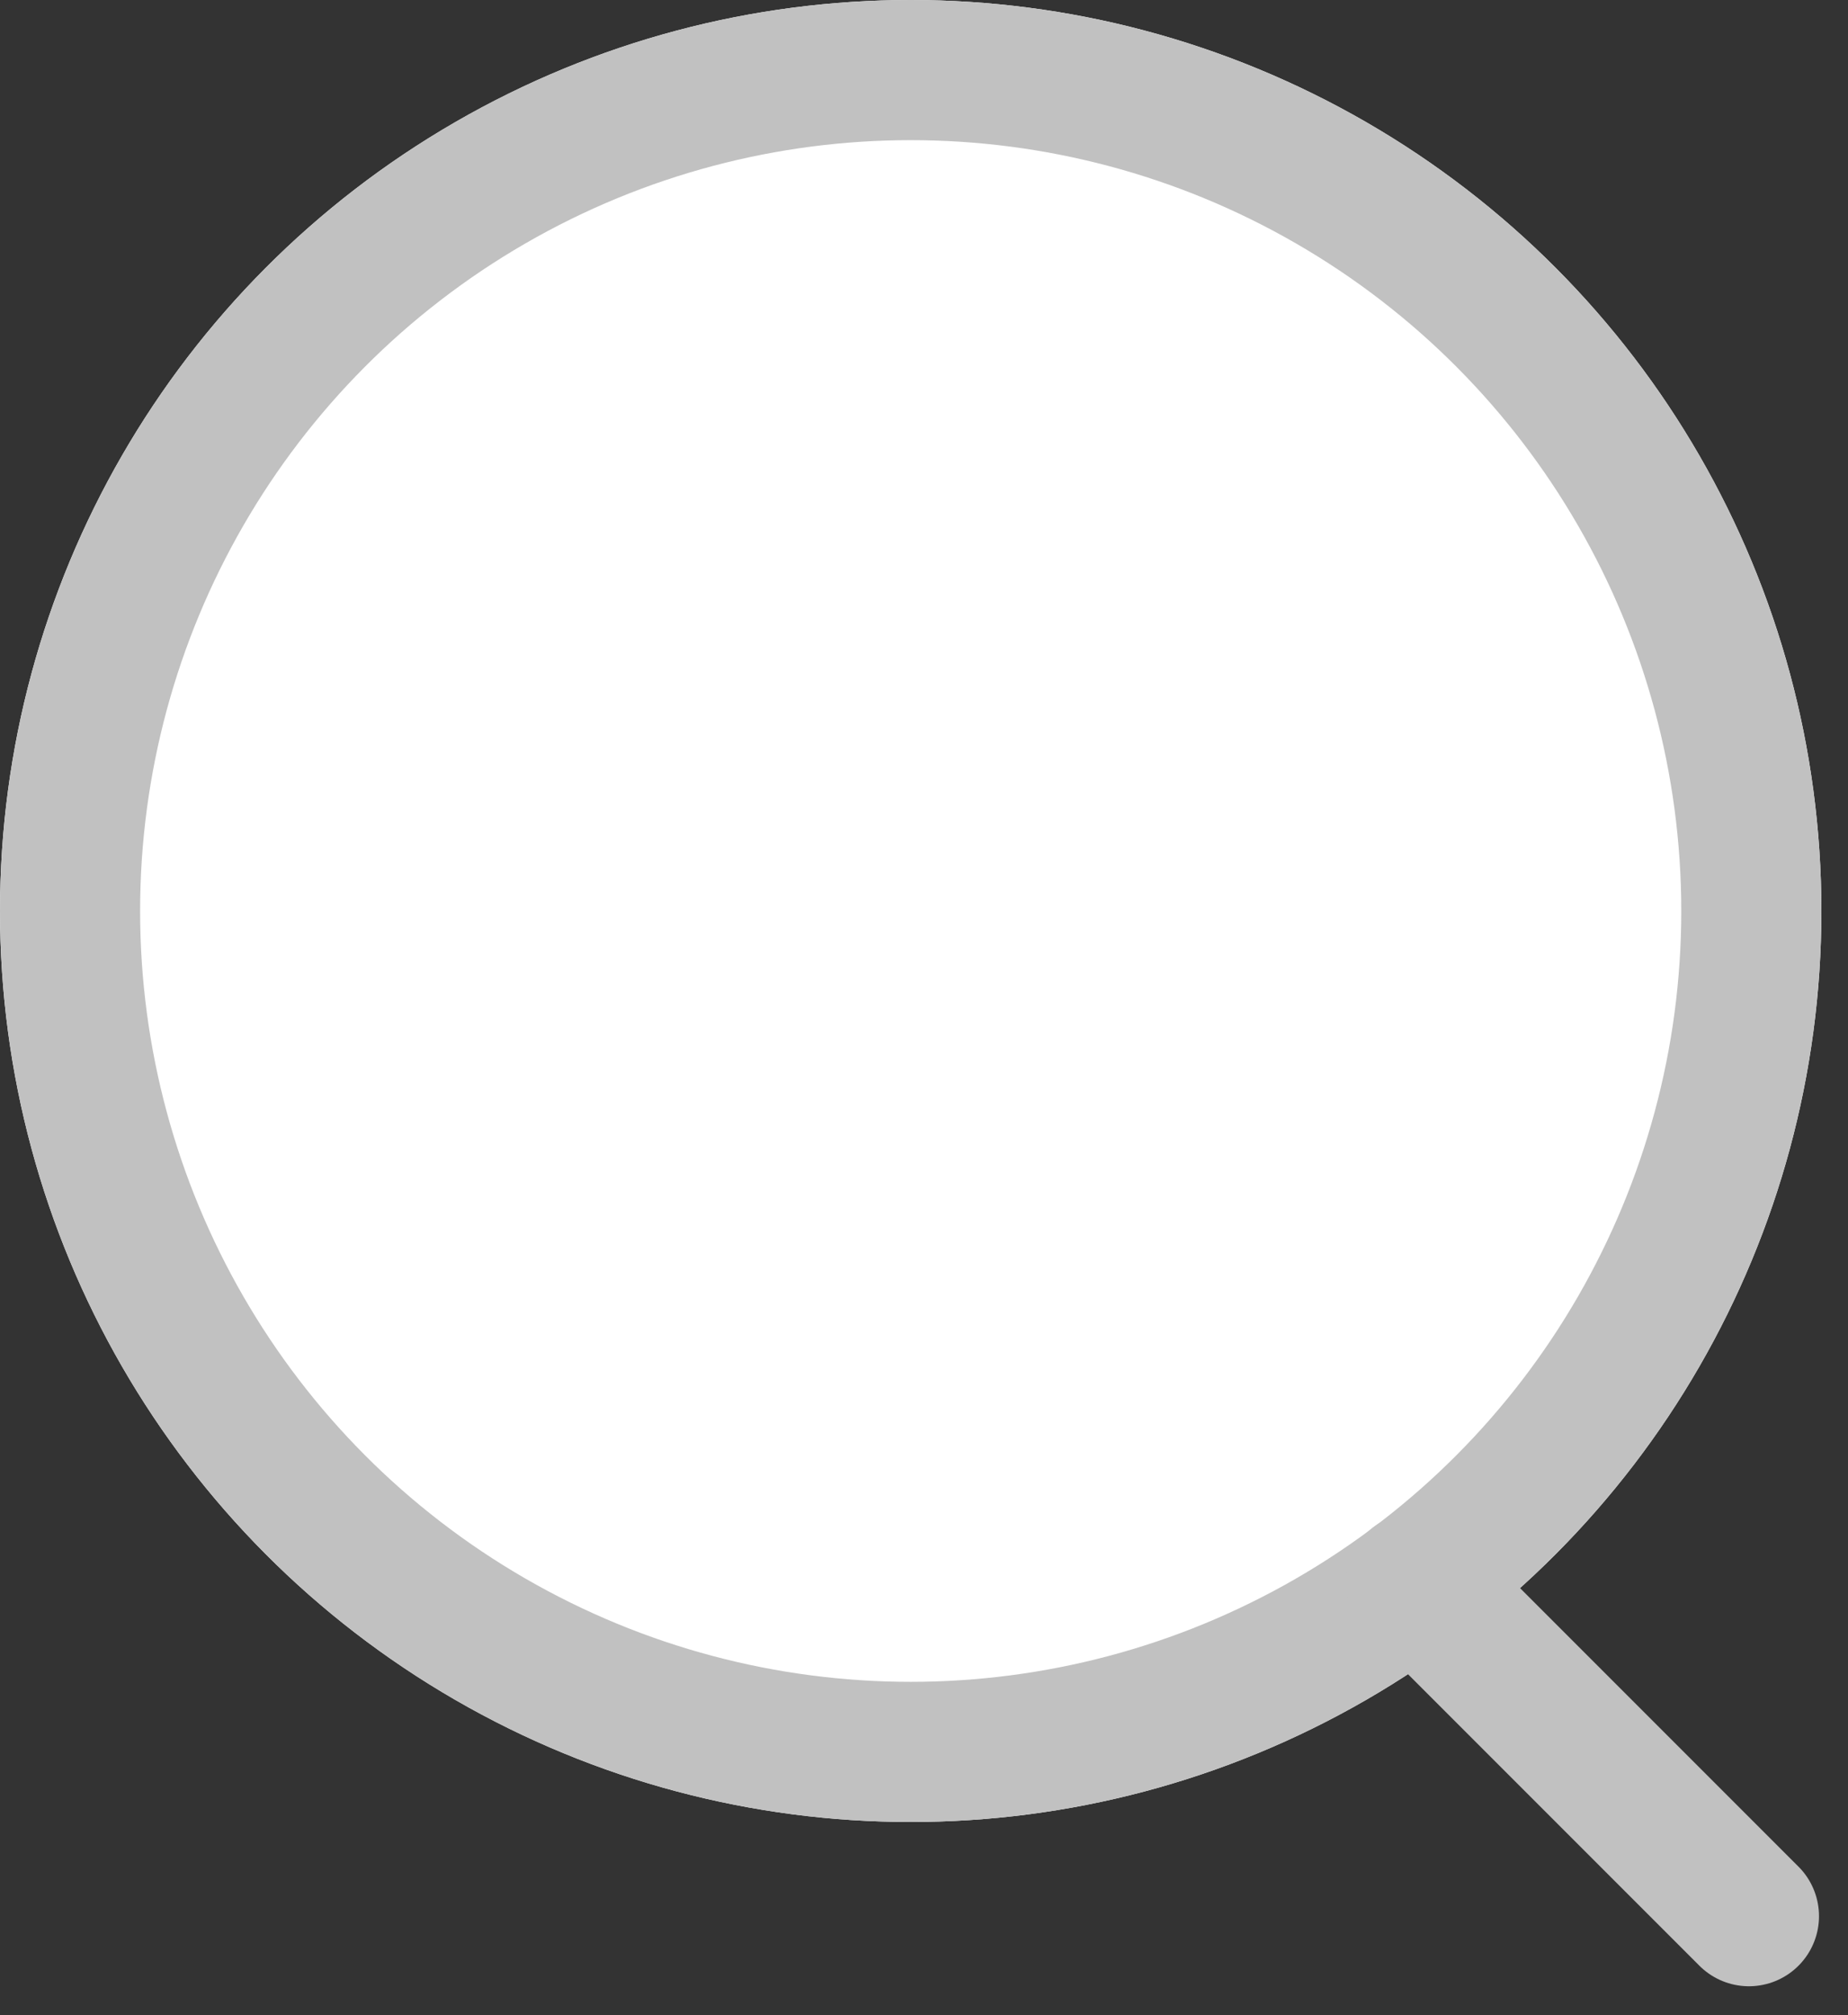 <svg xmlns="http://www.w3.org/2000/svg" width="13.19" height="14.379" viewBox="0 0 13.19 14.379">
  <rect x="0" y="0" width="13.19" height="14.379" fill="#333333" stroke="none"/>
  <g id="组_13774" data-name="组 13774" transform="translate(-27 -154.979)">
    <g id="组_7139" data-name="组 7139" transform="translate(27 154.979)">
      <g id="椭圆_509" data-name="椭圆 509" fill="#fff" stroke="#c1c1c1" stroke-width="1">
        <circle cx="6.5" cy="6.5" r="6.5" stroke="none"/>
        <circle cx="6.5" cy="6.5" r="6" fill="none"/>
      </g>
      <line id="直线_1260" data-name="直线 1260" x2="2.378" y2="2.378" transform="translate(10.105 11.294)" fill="none" stroke="#c1c1c1" stroke-linecap="round" stroke-width="1"/>
    </g>
  </g>
</svg>
